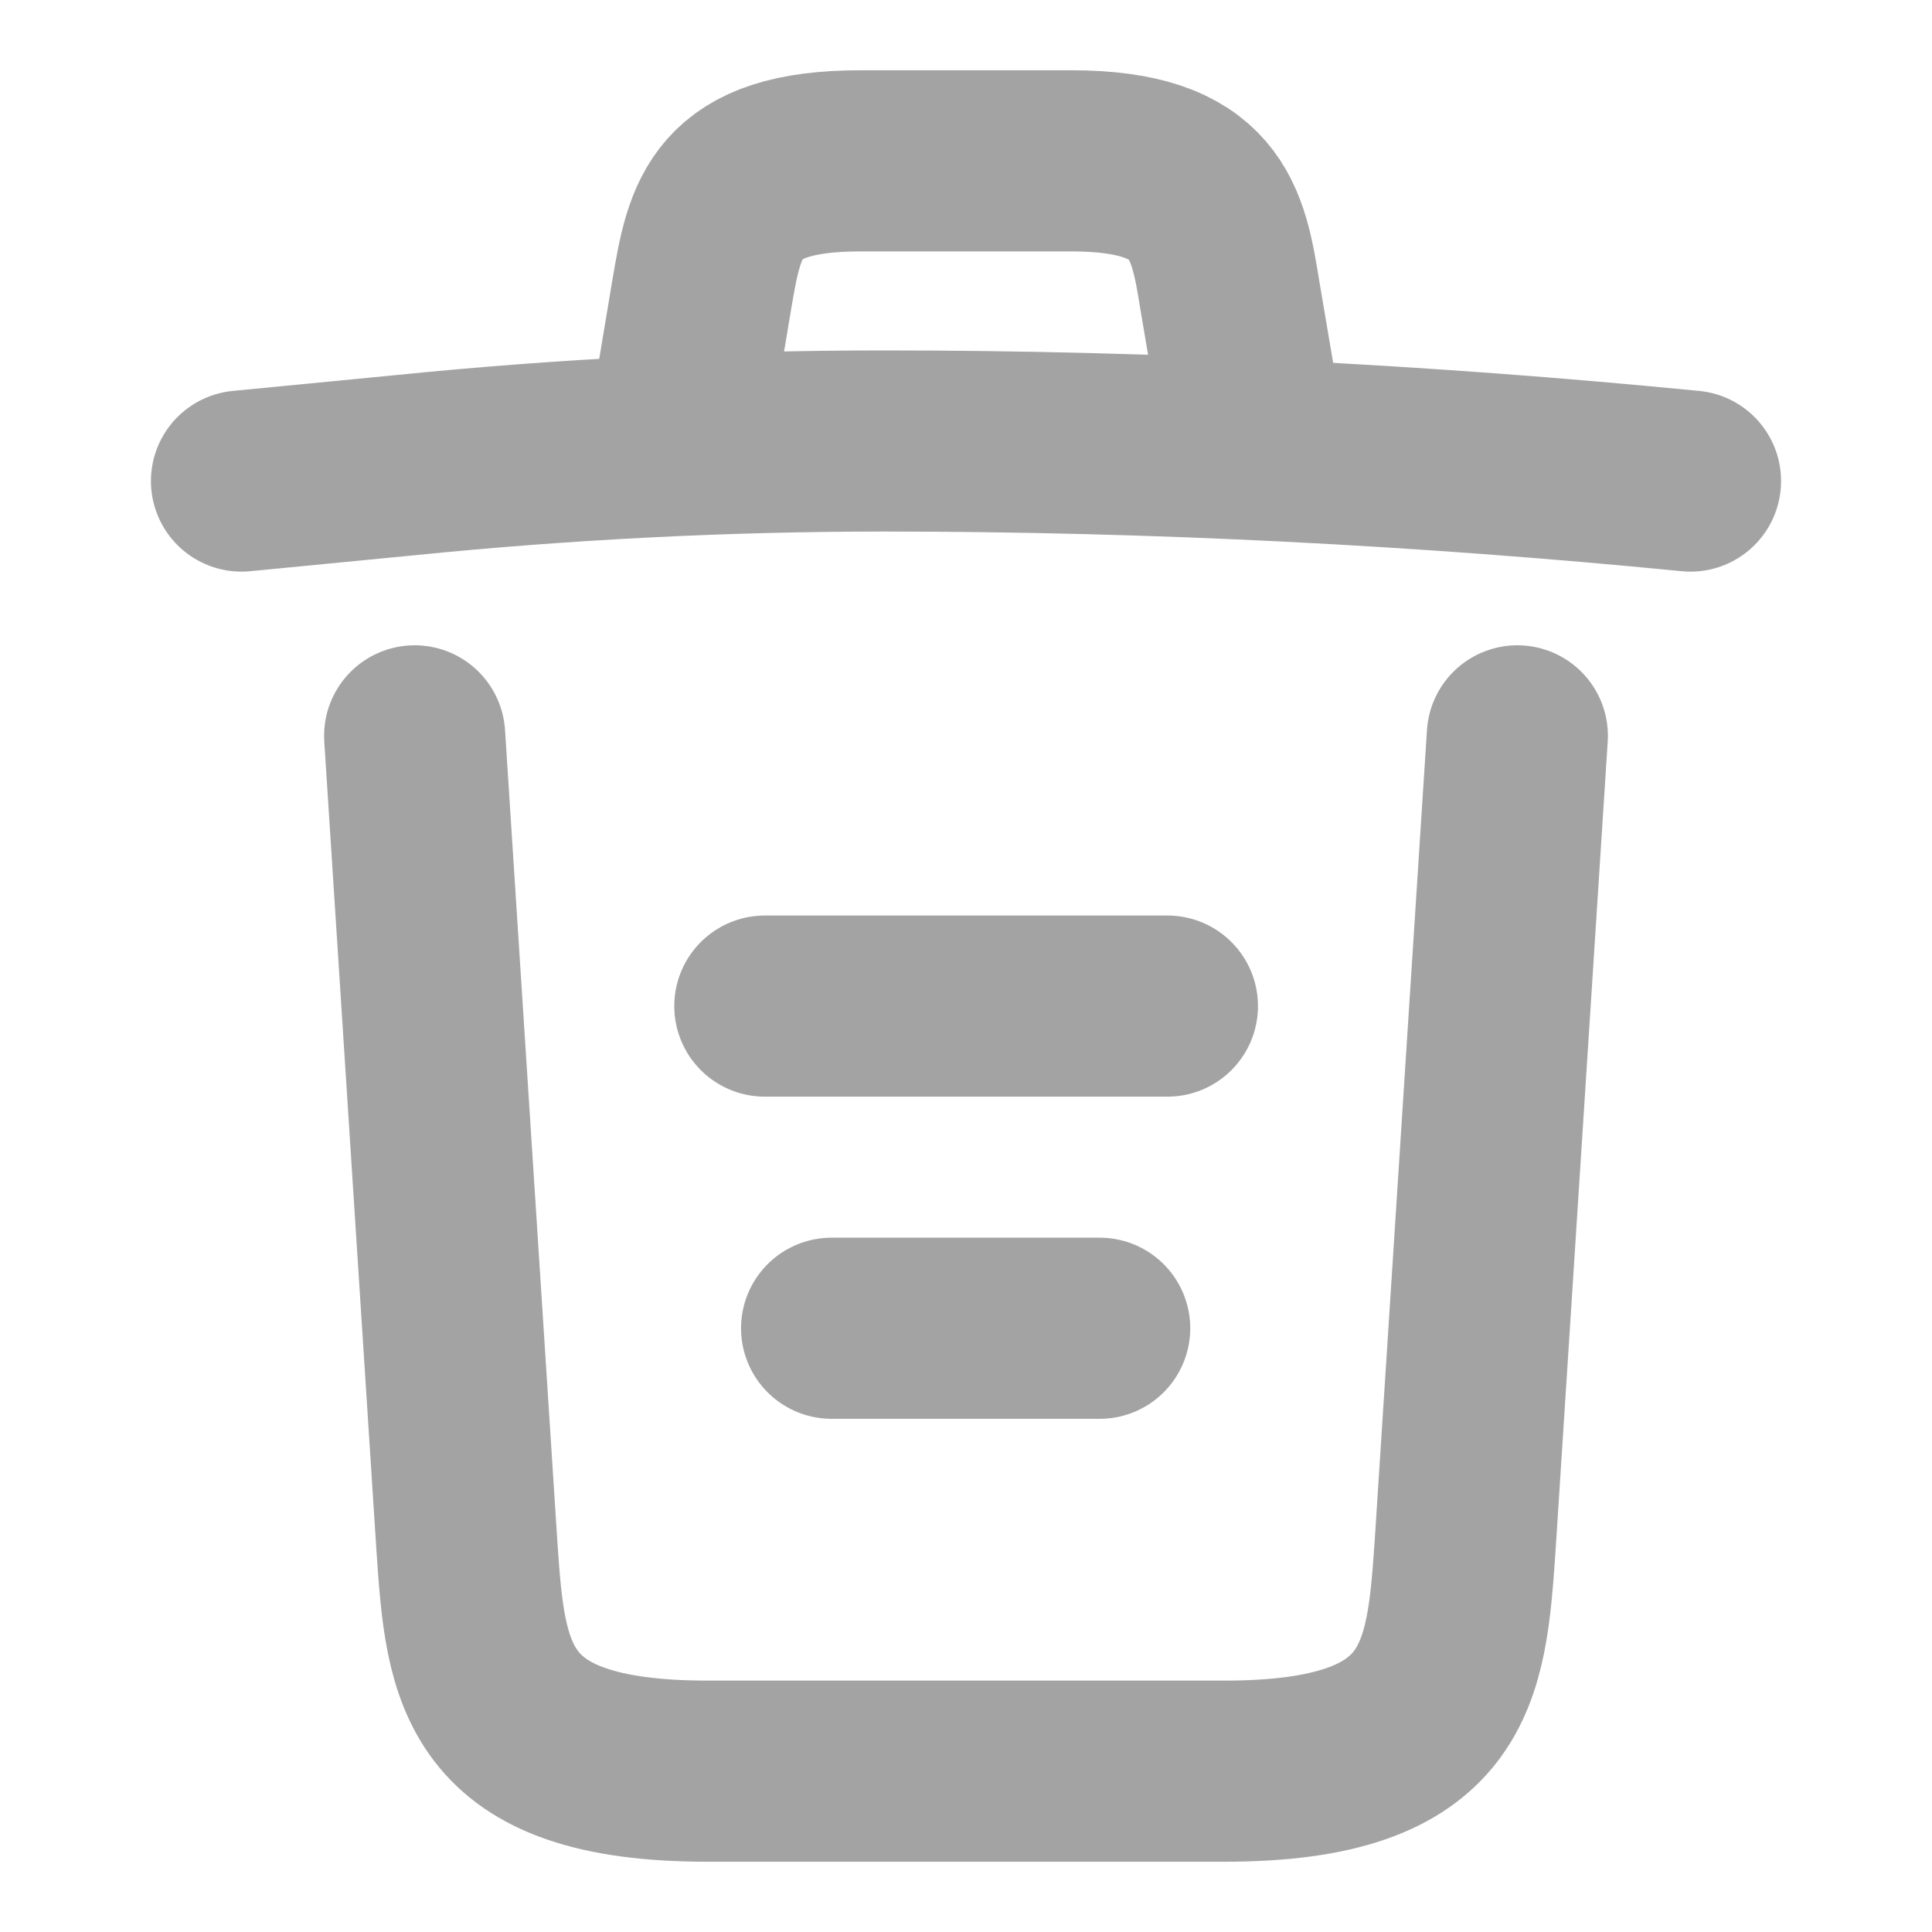 <svg width="16" height="16" viewBox="0 0 16 16" fill="none" xmlns="http://www.w3.org/2000/svg" xmlns:xlink="http://www.w3.org/1999/xlink">
	<desc>
			Created with Pixso.
	</desc>
	<defs/>
	<path id="Vector" d="M14 3.984C11.779 3.766 9.547 3.652 7.32 3.652C6 3.652 4.68 3.719 3.359 3.852L2 3.984" stroke="#A3A3A3" stroke-opacity="1" stroke-width="1.5" stroke-linejoin="round" stroke-linecap="round"/>
	<path id="Vector" d="M5.666 3.312L5.812 2.438C5.92 1.805 6 1.332 7.127 1.332L8.873 1.332C10 1.332 10.086 1.832 10.185 2.445L10.332 3.312" stroke="#A3A3A3" stroke-opacity="1" stroke-width="1.5" stroke-linejoin="round" stroke-linecap="round"/>
	<path id="Vector" d="M12.566 6.094L12.133 12.809C12.06 13.855 12 14.668 10.141 14.668L5.859 14.668C4 14.668 3.939 13.855 3.867 12.809L3.434 6.094" stroke="#A3A3A3" stroke-opacity="1" stroke-width="1.5" stroke-linejoin="round" stroke-linecap="round"/>
	<path id="Vector" d="M6.887 11L9.107 11" stroke="#A3A3A3" stroke-opacity="1" stroke-width="1.5" stroke-linejoin="round" stroke-linecap="round"/>
	<path id="Vector" d="M6.334 8.332L9.668 8.332" stroke="#A3A3A3" stroke-opacity="1" stroke-width="1.5" stroke-linejoin="round" stroke-linecap="round"/>
	<g opacity="0"/>
</svg>
